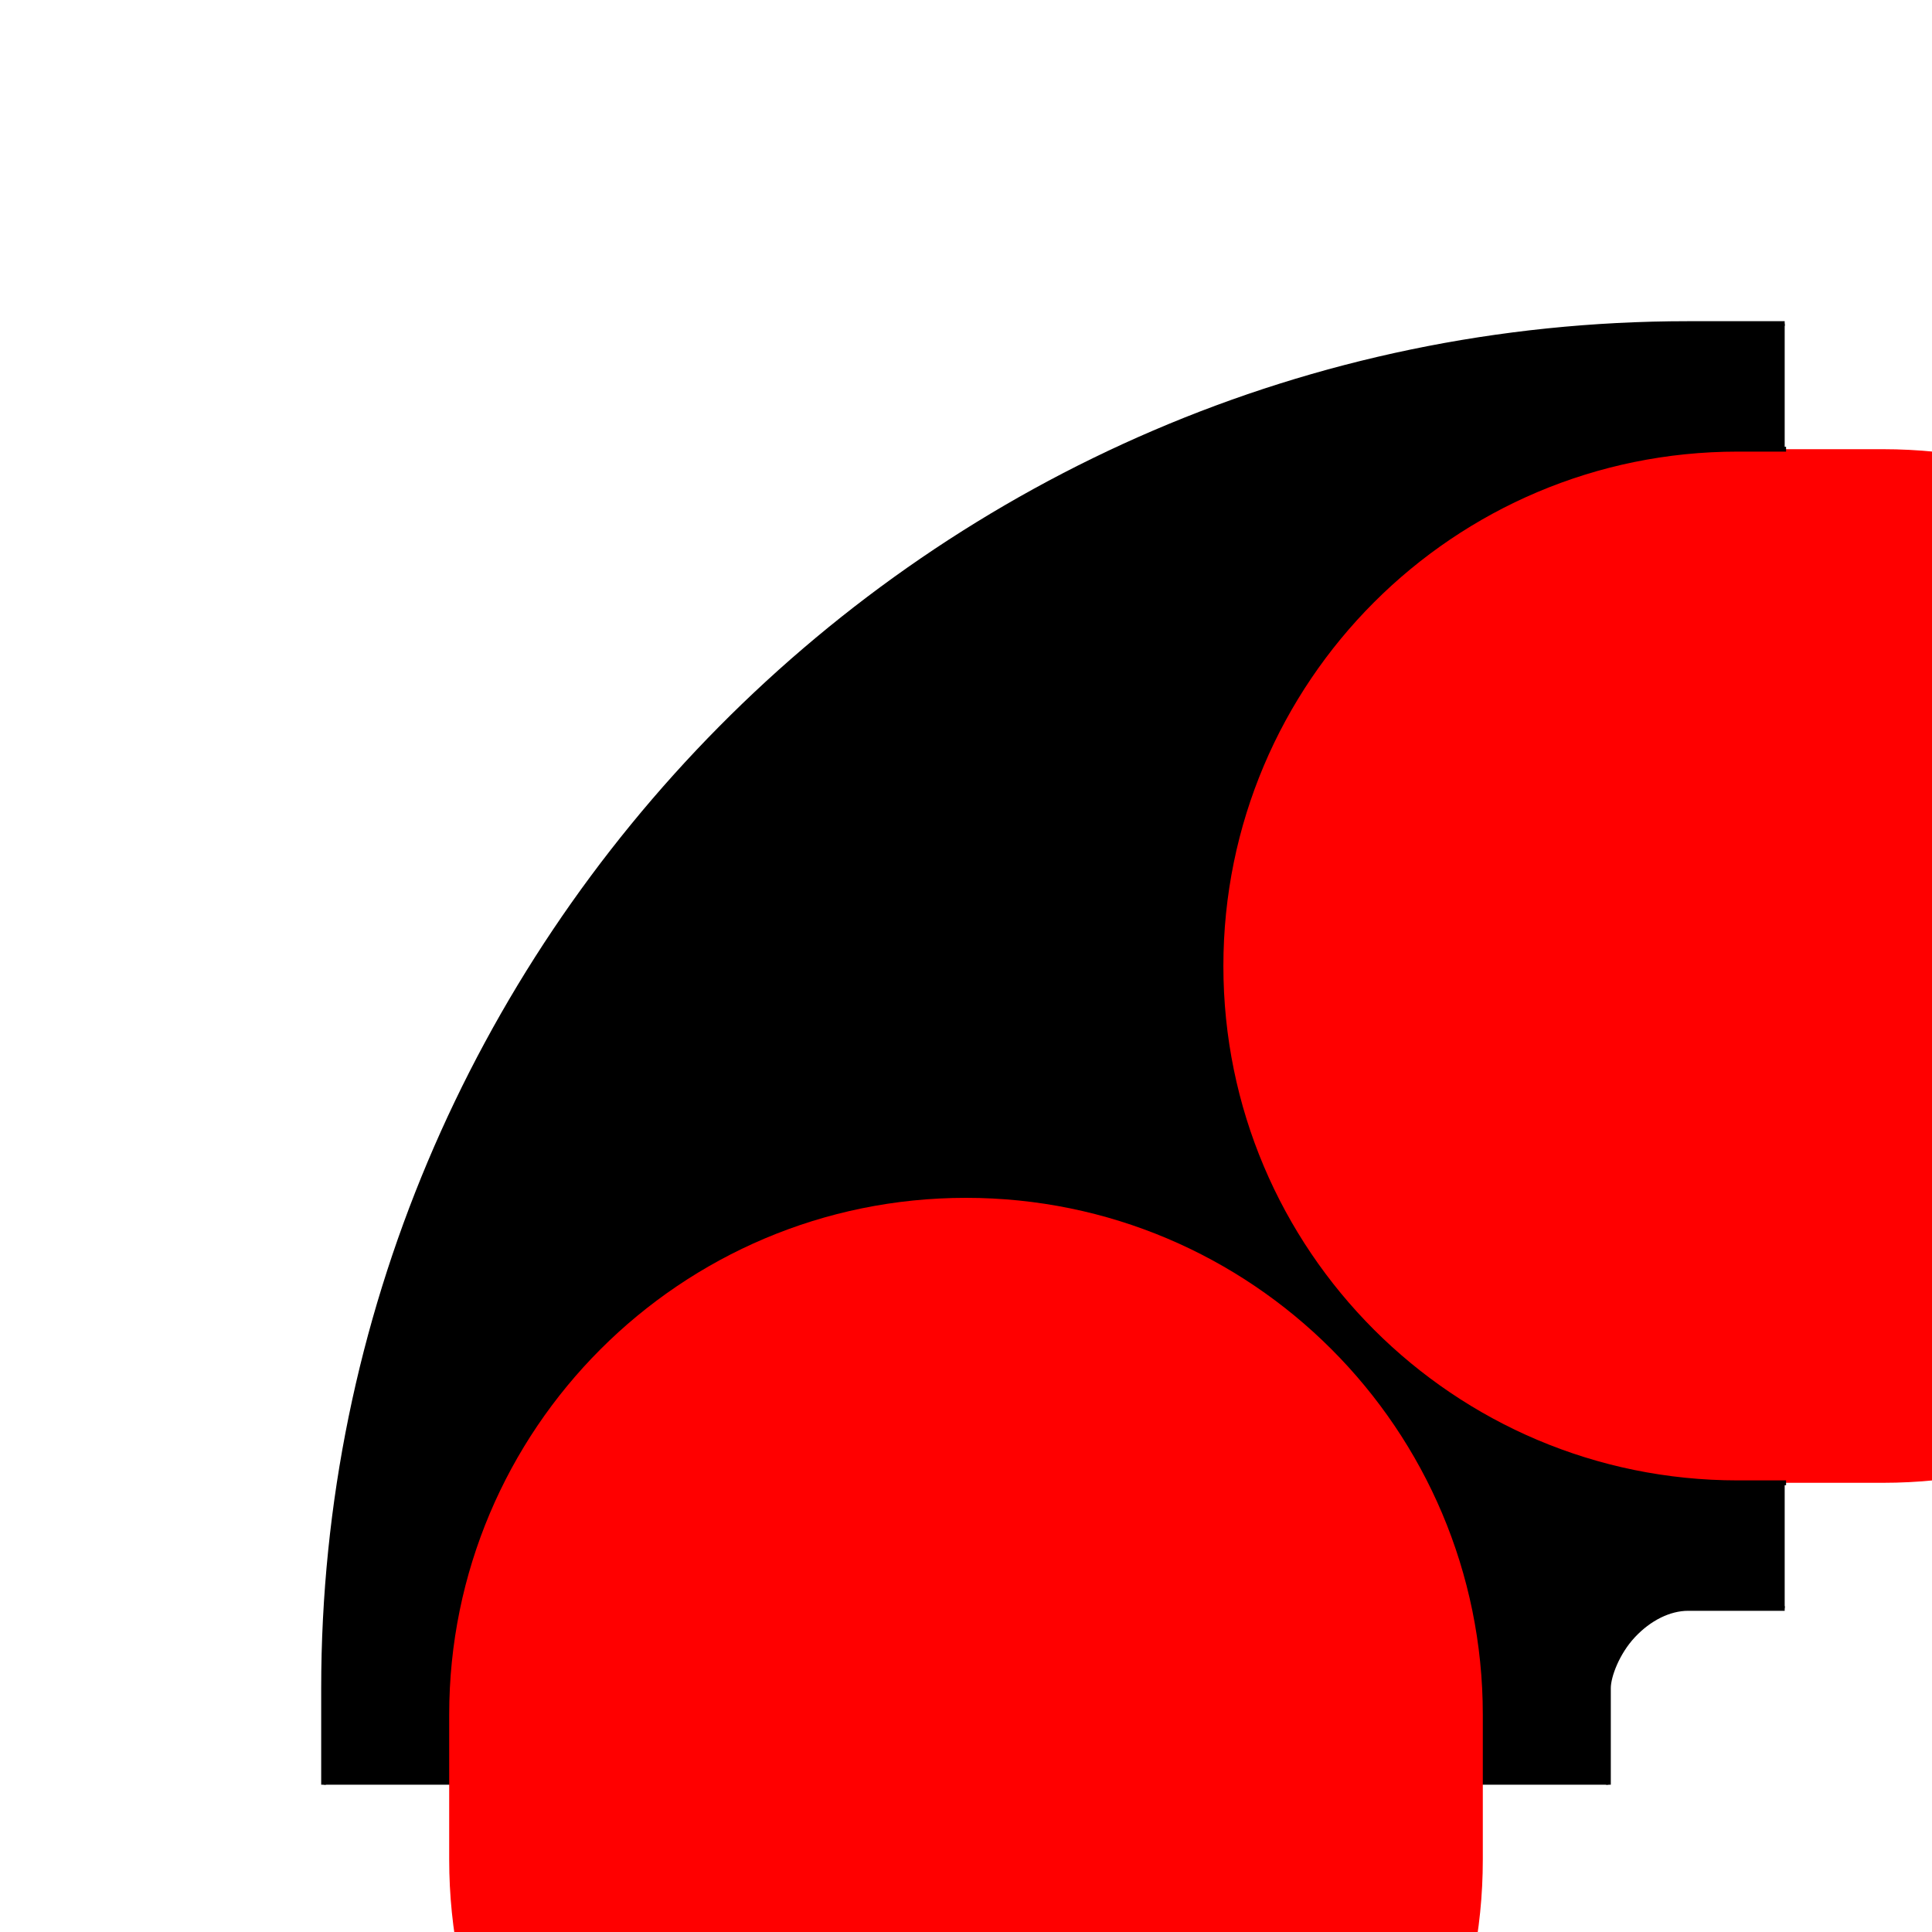 <?xml version="1.0" encoding="UTF-8" standalone="no"?>
<!-- Created with Inkscape (http://www.inkscape.org/) -->
<svg
   xmlns:dc="http://purl.org/dc/elements/1.1/"
   xmlns:cc="http://creativecommons.org/ns#"
   xmlns:rdf="http://www.w3.org/1999/02/22-rdf-syntax-ns#"
   xmlns:svg="http://www.w3.org/2000/svg"
   xmlns="http://www.w3.org/2000/svg"
   xmlns:sodipodi="http://sodipodi.sourceforge.net/DTD/sodipodi-0.dtd"
   xmlns:inkscape="http://www.inkscape.org/namespaces/inkscape"
   style="display:inline"
   sodipodi:docname="3DC442E8C2B6A9-R+_00_CW_UB_00_.svg"
   inkscape:version="0.48.3.1 r9886"
   version="1.1"
   id="svg2902"
   height="400"
   width="400">
  
  <g
     style="display:inline"
     inkscape:label="CONNECTER-001"
     id="g4880"
     inkscape:groupmode="layer"
     zpos="-140">
    <path
       style="font-size:medium;font-style:normal;font-variant:normal;font-weight:normal;font-stretch:normal;text-indent:0;text-align:start;text-decoration:none;line-height:normal;letter-spacing:normal;word-spacing:normal;text-transform:none;direction:ltr;block-progression:tb;writing-mode:lr-tb;text-anchor:start;baseline-shift:baseline;color:#000000;fill:#000000;stroke:none;stroke-width:1;marker:none;visibility:visible;display:inline;overflow:visible;enable-background:accumulate;font-family:Sans;-inkscape-font-specification:Sans"
       d="m 333,369.5 0,-20 c 0,-2.414 1.782,-7.303 5.125,-10.875 3.343,-3.572 7.511,-5.625 11.375,-5.625 l 20,0 0,-26 -9.719,0 c -59.094,0 -107,-47.906 -107,-107 0,-59.094 47.906,-107 107,-107 l 9.719,0 0,-26 -20,0 -5e-5,0 C 192.138,67 67,196.241 67,349.5 l 0,20 z"
       id="path4882"
       inkscape:connector-curvature="0"
       sodipodi:nodetypes="csssccssscccsscc" />
  </g>
  <g
     inkscape:groupmode="layer"
     id="g3602"
     inkscape:label="RIGHT-001"
     style="display:inline"
     zpos="-5">
    <path
       zpos="-1"
       sodipodi:nodetypes="ssscscs"
       inkscape:connector-curvature="0"
       d="m 359.788,307 c -59.094,0 -107,-47.906 -107,-107 0,-59.094 47.906,-107 107,-107 l 30,-2e-6 c 59.094,0 107,47.906 107,107 0,59.094 -47.906,107 -107,107 z"
       style="color:#000000;fill:#ff0000;stroke:none;stroke-width:1;marker:none;visibility:visible;display:inline;overflow:visible;enable-background:accumulate"
       id="path3604" />
  </g>
  <g
     style="display:inline"
     inkscape:label="BOTTOM-001"
     id="g3618"
     inkscape:groupmode="layer"
     zpos="-100">
    <path
       id="path3622"
       style="color:#000000;fill:#ff0000;stroke:none;stroke-width:1;marker:none;visibility:visible;display:inline;overflow:visible;enable-background:accumulate"
       d="M 93,355 C 93,295.906 140.906,248 200,248 c 59.094,0 107,47.906 107,107 l 0,30 C 307,444.094 259.094,492 200,492 140.906,492 93,444.094 93,385 z"
       inkscape:connector-curvature="0"
       sodipodi:nodetypes="ssscscs"
       zpos="-1" />
  </g>
  <g
     inkscape:groupmode="layer"
     id="g3605"
     inkscape:label="CONNECTER-001"
     style="display:inline">
    <path
       zpos="2000"
       id="path3613"
       style="color:#000000;fill:none;stroke:#000000;stroke-width:1;marker:none;visibility:visible;display:inline;overflow:visible;enable-background:accumulate"
       d="m 369.788,307 -10,0 c -59.094,0 -107,-47.906 -107,-107 0,-59.094 47.906,-107 107,-107 l 10,-2e-6"
       inkscape:connector-curvature="0"
       sodipodi:nodetypes="ccscc" />
    <path
       inkscape:connector-curvature="0"
       id="path4886"
       d="m 333,369.5 0,-20 c 0,-2.414 1.782,-7.303 5.125,-10.875 3.343,-3.572 7.511,-5.625 11.375,-5.625 l 20,0"
       style="font-size:medium;font-style:normal;font-variant:normal;font-weight:normal;font-stretch:normal;text-indent:0;text-align:start;text-decoration:none;line-height:normal;letter-spacing:normal;word-spacing:normal;text-transform:none;direction:ltr;block-progression:tb;writing-mode:lr-tb;text-anchor:start;baseline-shift:baseline;color:#000000;fill:none;stroke:#000000;stroke-width:1;stroke-miterlimit:4;stroke-dasharray:none;marker:none;visibility:visible;display:inline;overflow:visible;enable-background:accumulate;font-family:Sans;-inkscape-font-specification:Sans" />
    <path
       inkscape:connector-curvature="0"
       id="path4888"
       d="m 369.5,67 -20,0 C 192.138,67 67,196.241 67,349.5 l 0,20"
       style="font-size:medium;font-style:normal;font-variant:normal;font-weight:normal;font-stretch:normal;text-indent:0;text-align:start;text-decoration:none;line-height:normal;letter-spacing:normal;word-spacing:normal;text-transform:none;direction:ltr;block-progression:tb;writing-mode:lr-tb;text-anchor:start;baseline-shift:baseline;color:#000000;fill:none;stroke:#000000;stroke-width:1;stroke-miterlimit:4;stroke-dasharray:none;marker:none;visibility:visible;display:inline;overflow:visible;enable-background:accumulate;font-family:Sans;-inkscape-font-specification:Sans" />
  </g>
</svg>
